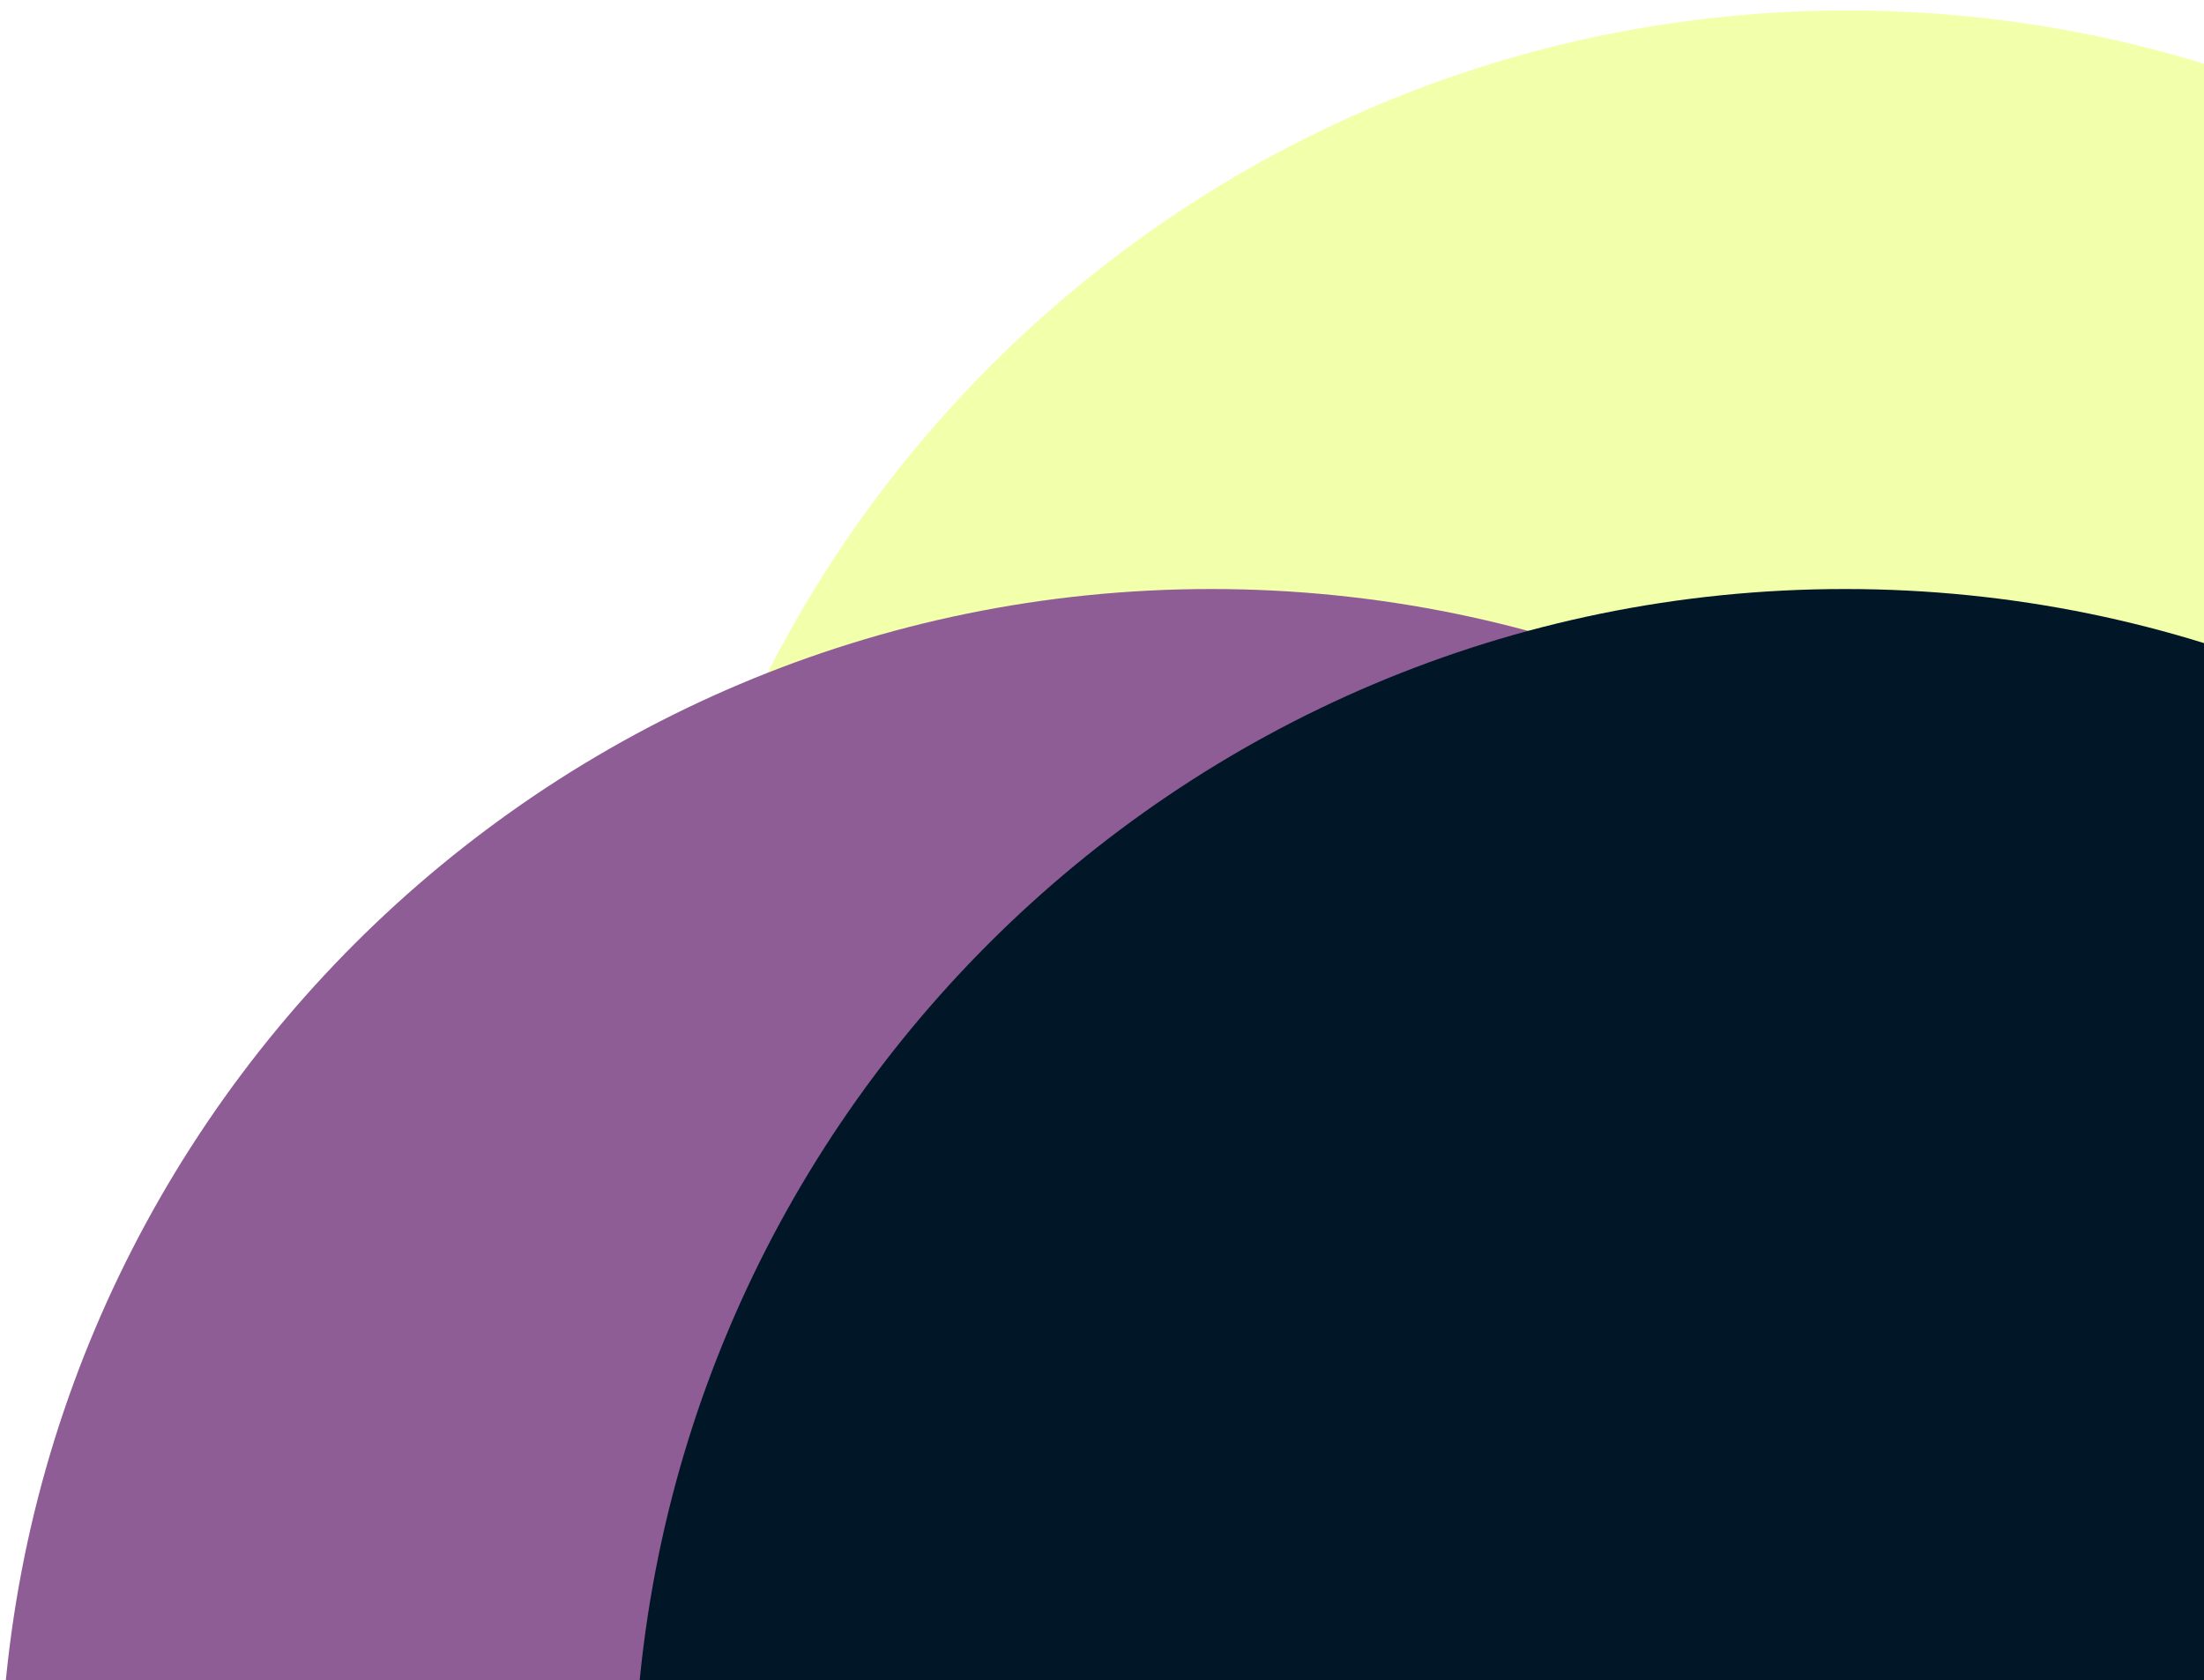 <svg width="838" height="639" viewBox="0 0 838 639" fill="none" xmlns="http://www.w3.org/2000/svg">
<g clip-path="url(#clip0_74_334)">
<g clip-path="url(#clip1_74_334)">
<g filter="url(#filter0_d_74_334)">
<path d="M1163 460.5C1163 714.827 956.827 921 702.5 921C448.173 921 242 714.827 242 460.5C242 206.173 448.173 0 702.5 0C956.827 0 1163 206.173 1163 460.5Z" fill="#F2FFAB"/>
<path d="M921 680.5C921 934.827 714.827 1141 460.5 1141C206.173 1141 0 934.827 0 680.5C0 426.173 206.173 220 460.5 220C714.827 220 921 426.173 921 680.5Z" fill="#8E5D95"/>
<path d="M1162 680.5C1162 934.827 955.827 1141 701.5 1141C447.173 1141 241 934.827 241 680.5C241 426.173 447.173 220 701.5 220C955.827 220 1162 426.173 1162 680.5Z" fill="#011627"/>
</g>
</g>
</g>
<defs>
<filter id="filter0_d_74_334" x="-4" y="0" width="1171" height="1149" filterUnits="userSpaceOnUse" color-interpolation-filters="sRGB">
<feFlood flood-opacity="0" result="BackgroundImageFix"/>
<feColorMatrix in="SourceAlpha" type="matrix" values="0 0 0 0 0 0 0 0 0 0 0 0 0 0 0 0 0 0 127 0" result="hardAlpha"/>
<feOffset dy="4"/>
<feGaussianBlur stdDeviation="2"/>
<feComposite in2="hardAlpha" operator="out"/>
<feColorMatrix type="matrix" values="0 0 0 0 0 0 0 0 0 0 0 0 0 0 0 0 0 0 0.25 0"/>
<feBlend mode="normal" in2="BackgroundImageFix" result="effect1_dropShadow_74_334"/>
<feBlend mode="normal" in="SourceGraphic" in2="effect1_dropShadow_74_334" result="shape"/>
</filter>
<clipPath id="clip0_74_334">
<rect width="838" height="639" fill="white"/>
</clipPath>
<clipPath id="clip1_74_334">
<rect width="838" height="639" fill="white"/>
</clipPath>
</defs>
</svg>
